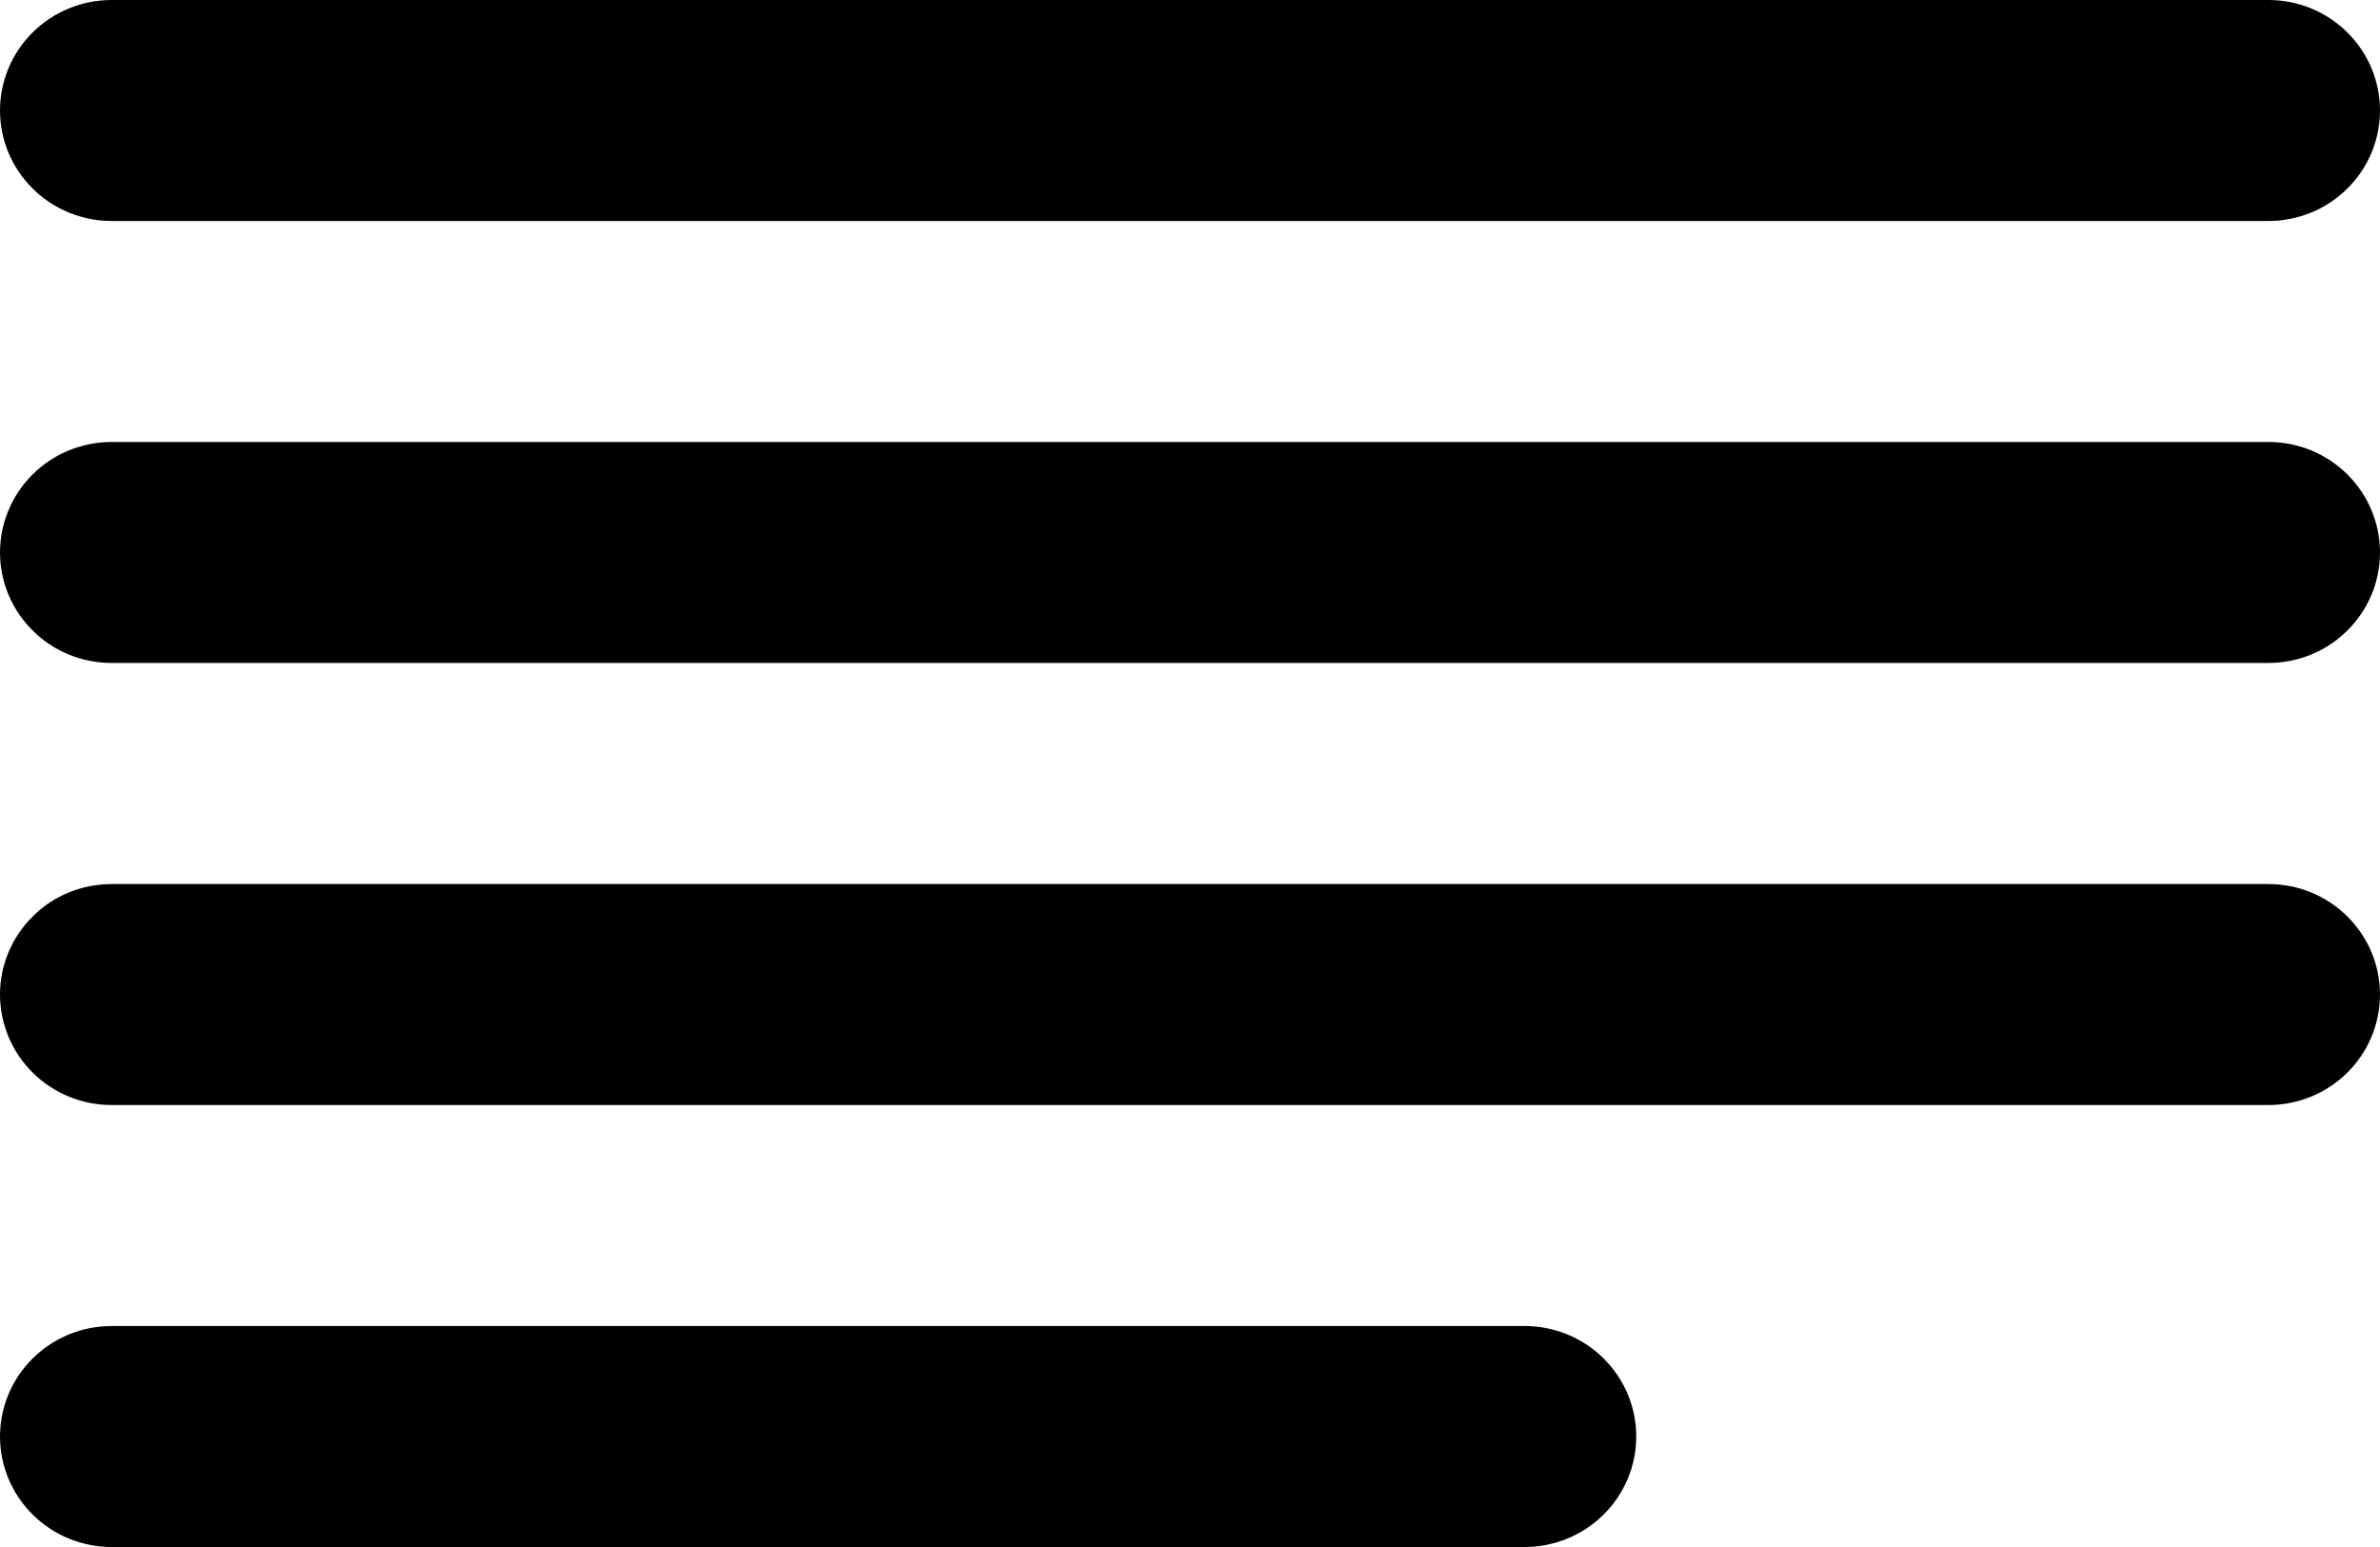 <svg width="20" height="13" viewBox="0 0 20 13" fill="none" xmlns="http://www.w3.org/2000/svg">
<path d="M0.938 0C0.689 0 0.45 0.098 0.275 0.272C0.099 0.446 0 0.682 0 0.929C0 1.175 0.099 1.411 0.275 1.585C0.45 1.759 0.689 1.857 0.938 1.857H19.062C19.311 1.857 19.55 1.759 19.725 1.585C19.901 1.411 20 1.175 20 0.929C20 0.682 19.901 0.446 19.725 0.272C19.55 0.098 19.311 0 19.062 0H0.938ZM0.938 3.714C0.689 3.714 0.45 3.812 0.275 3.986C0.099 4.16 0 4.397 0 4.643C0 4.889 0.099 5.125 0.275 5.299C0.45 5.474 0.689 5.571 0.938 5.571H19.062C19.311 5.571 19.55 5.474 19.725 5.299C19.901 5.125 20 4.889 20 4.643C20 4.397 19.901 4.16 19.725 3.986C19.55 3.812 19.311 3.714 19.062 3.714H0.938ZM0 8.357C0 8.111 0.099 7.875 0.275 7.701C0.45 7.526 0.689 7.429 0.938 7.429H19.062C19.311 7.429 19.55 7.526 19.725 7.701C19.901 7.875 20 8.111 20 8.357C20 8.603 19.901 8.84 19.725 9.014C19.55 9.188 19.311 9.286 19.062 9.286H0.938C0.689 9.286 0.45 9.188 0.275 9.014C0.099 8.84 0 8.603 0 8.357ZM0.938 11.143C0.689 11.143 0.45 11.241 0.275 11.415C0.099 11.589 0 11.825 0 12.071C0 12.318 0.099 12.554 0.275 12.728C0.45 12.902 0.689 13 0.938 13H12.812C13.061 13 13.3 12.902 13.475 12.728C13.651 12.554 13.75 12.318 13.75 12.071C13.75 11.825 13.651 11.589 13.475 11.415C13.3 11.241 13.061 11.143 12.812 11.143H0.938Z" fill="black"/>
</svg>
